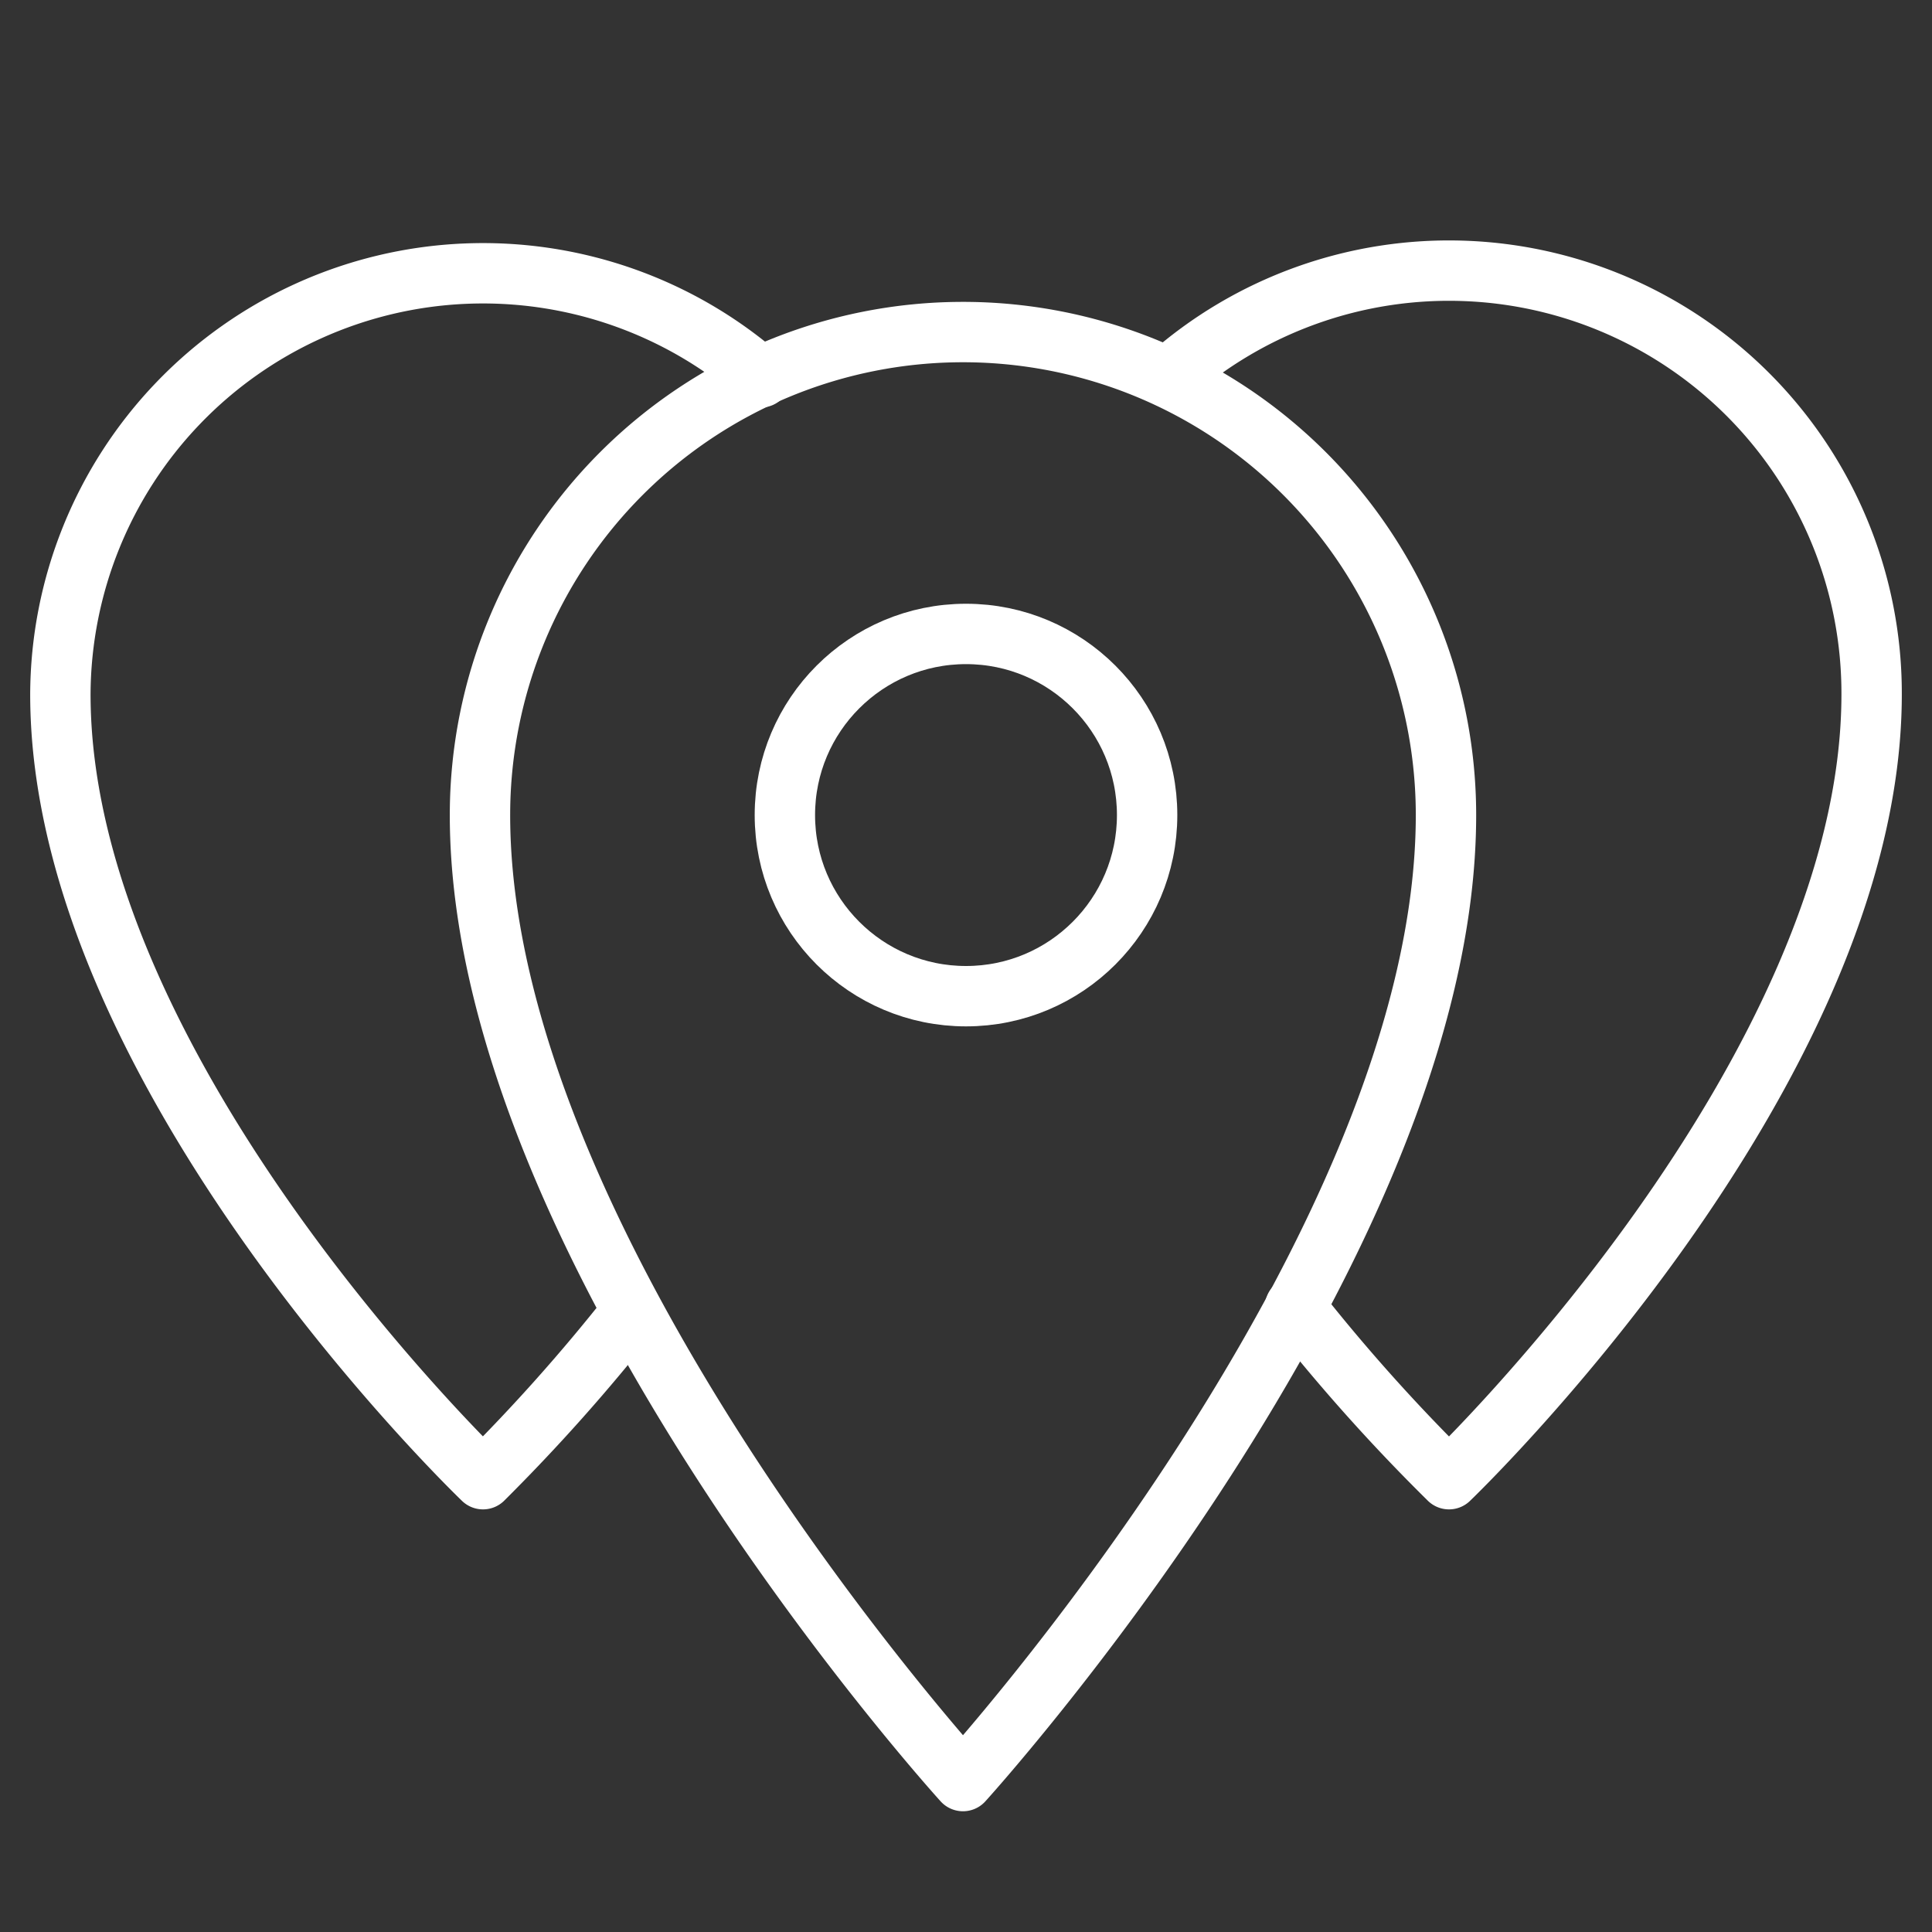 <svg viewBox="0 0 64 64" xmlns="http://www.w3.org/2000/svg" aria-labelledby="title"
aria-describedby="desc" role="img" xmlns:xlink="http://www.w3.org/1999/xlink">
  <rect x="0" y="0" width="64" height="64" fill="#333333" stroke="none"/>
  <title>Markers</title>
  <desc>A line styled icon from Orion Icon Library.</desc>
  <path stroke-width="2"
  stroke-miterlimit="10" stroke="#ffffff" fill="none" d="M42.9 43.3A61 61 0 0 0 48 49s14-13.4 14-26a14 14 0 0 0-23.3-10.5m-13.5 0A14 14 0 0 0 2 23c0 12.6 14 26 14 26a61 61 0 0 0 4.9-5.5"
  data-name="layer2" stroke-linejoin="round" stroke-linecap="round"></path>
  <path stroke-width="2" stroke-miterlimit="10" stroke="#ffffff"
  fill="none" d="M31.9 11a16 16 0 0 0-16 16c0 14.4 16 32 16 32s16-17.6 16-32a16 16 0 0 0-16-16z"
  data-name="layer1" stroke-linejoin="round" stroke-linecap="round"></path>
  <circle stroke-width="2" stroke-miterlimit="10" stroke="#ffffff"
  fill="none" r="6" cy="27" cx="32" data-name="layer1" stroke-linejoin="round"
  stroke-linecap="round"></circle>
</svg>